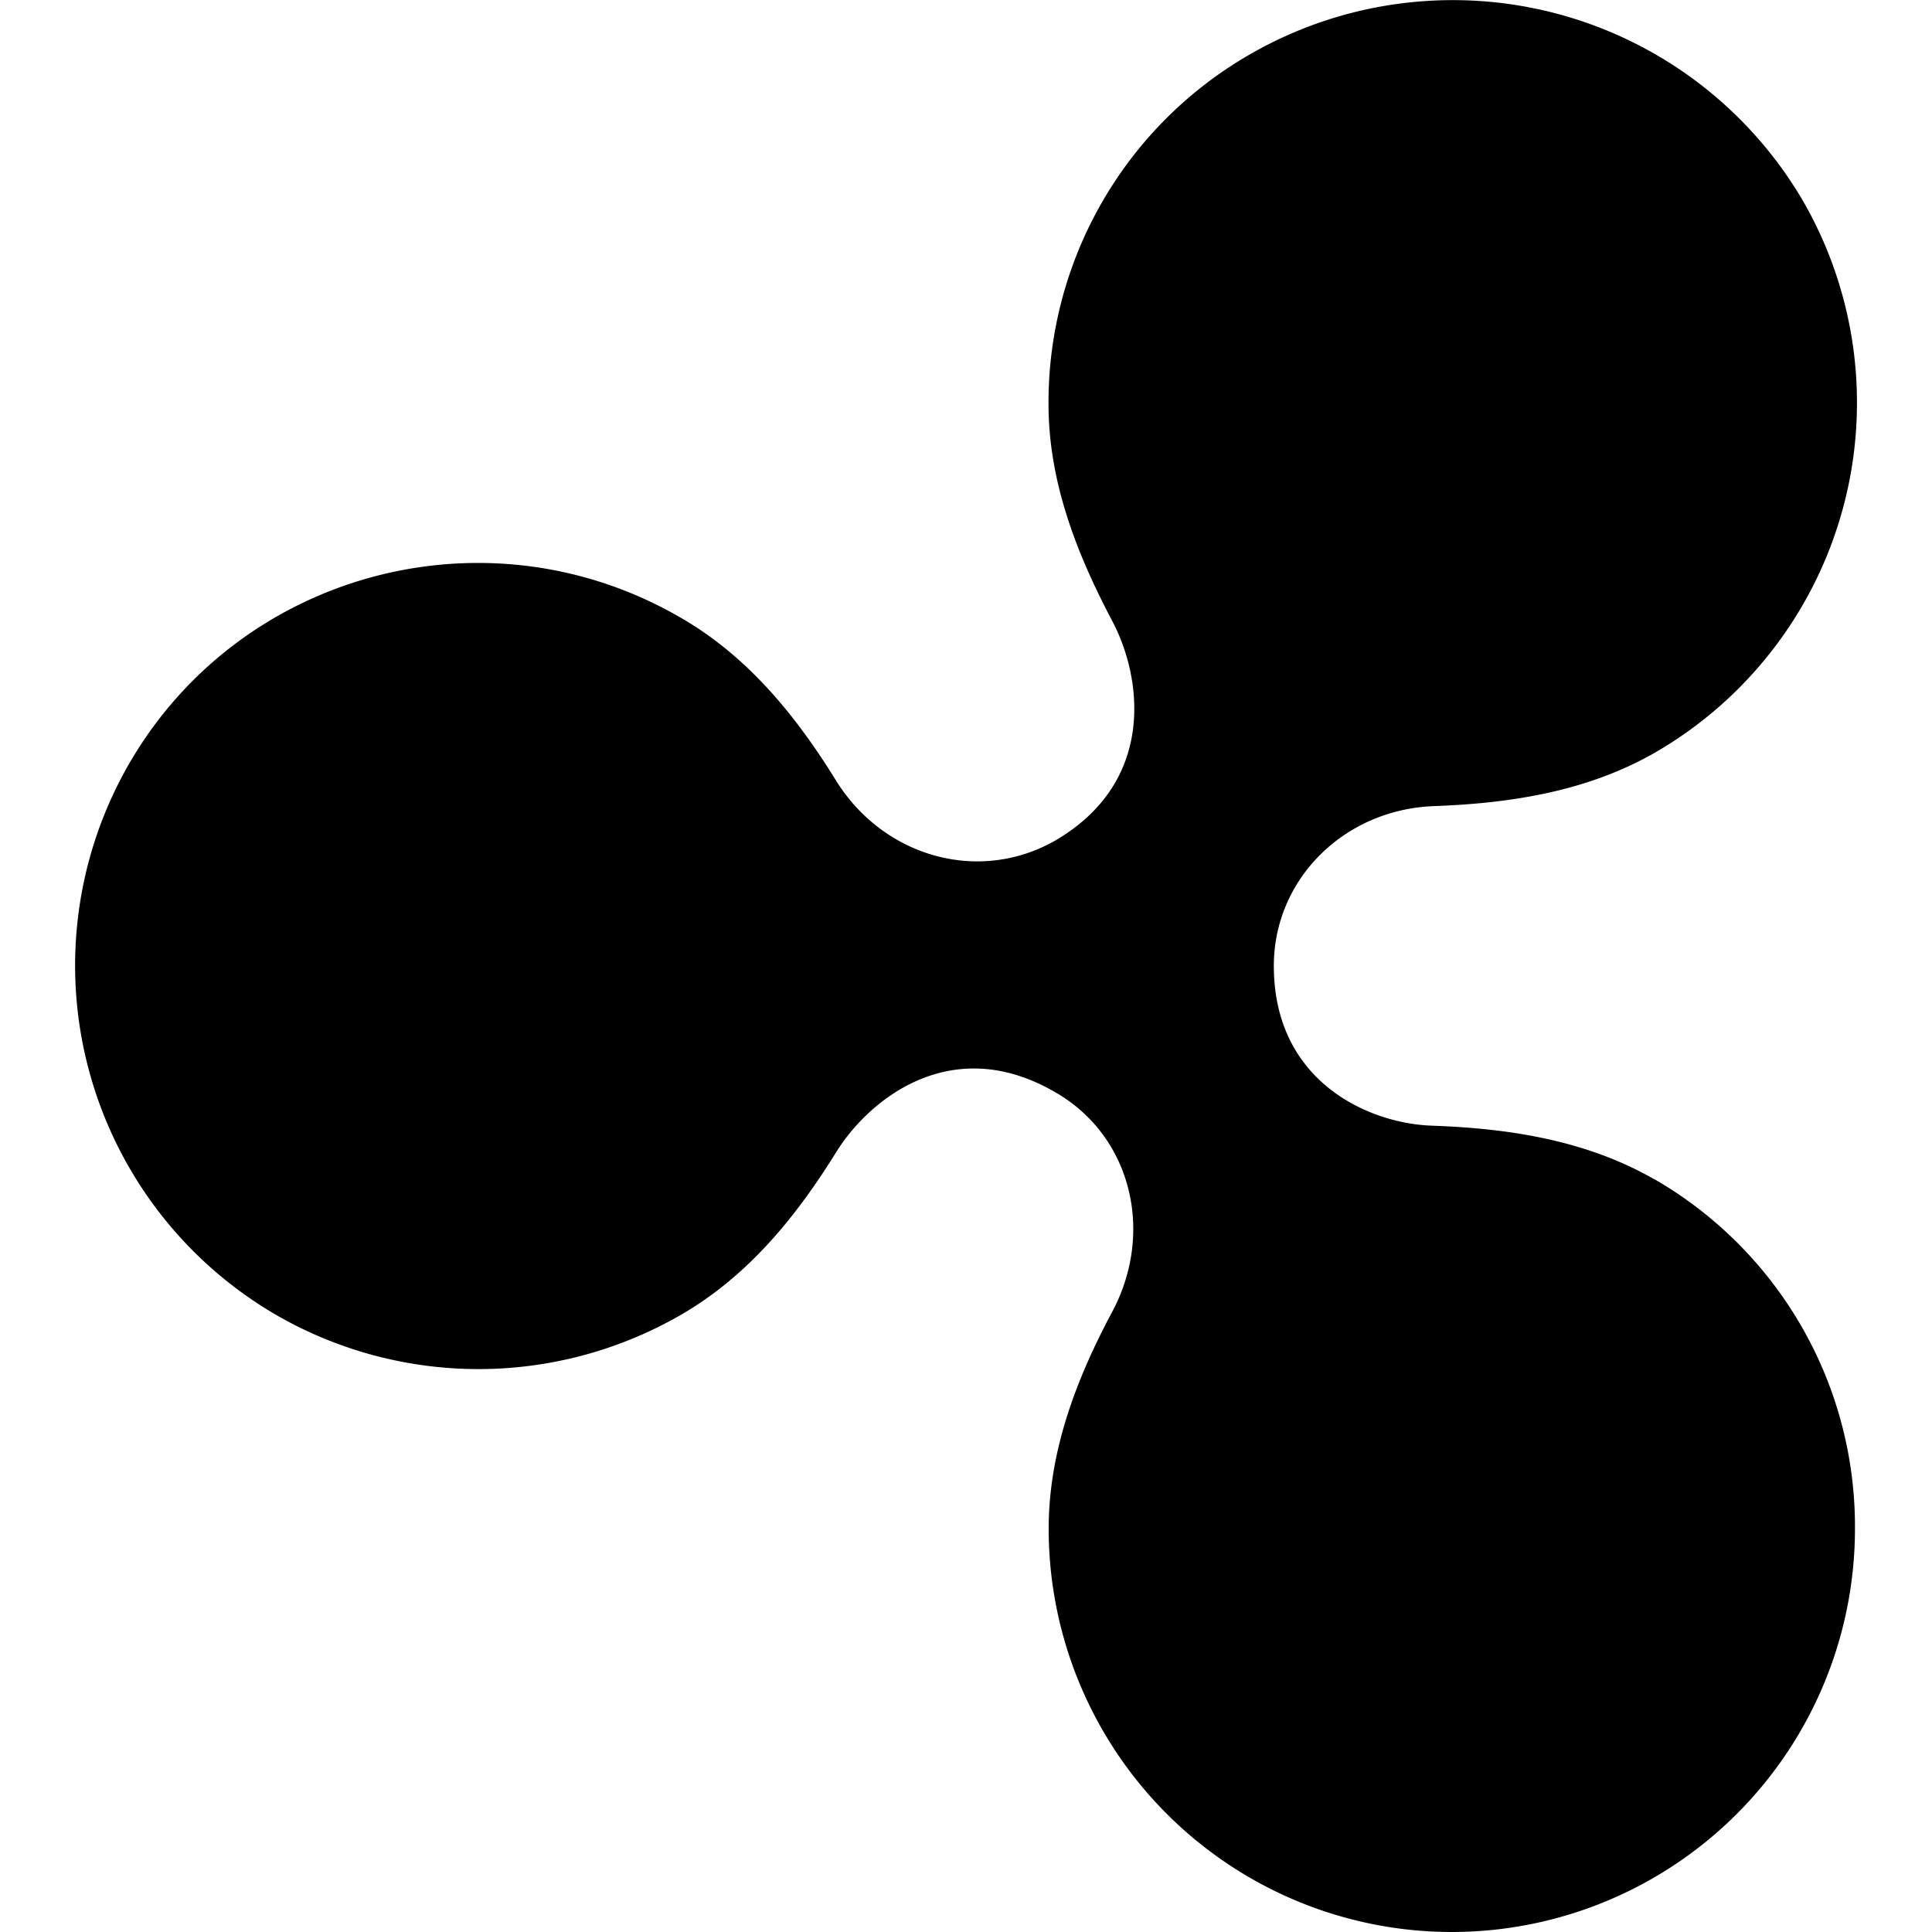 <svg xmlns="http://www.w3.org/2000/svg" viewBox="0 0 24 24"><path d="M17.666.016a5.04 5.04 0 0 0-2.137.658 4.99 4.99 0 0 0-2.504 4.344c0 .97.351 1.86.791 2.695.372.699.552 1.996-.71 2.73-.949.54-2.132.201-2.72-.746-.495-.8-1.093-1.544-1.939-2.029C6.045 6.28 2.977 7.103 1.6 9.494a5.02 5.02 0 0 0 1.84 6.846 5.03 5.03 0 0 0 5.007 0c.846-.485 1.446-1.23 1.942-2.03.406-.653 1.431-1.489 2.716-.744.948.541 1.241 1.738.711 2.73-.44.824-.789 1.724-.789 2.694A5.01 5.01 0 0 0 18.033 24a5.01 5.01 0 0 0 5.01-5.008 4.98 4.98 0 0 0-2.492-4.344v.002c-.846-.486-1.805-.632-2.752-.666-.79-.023-1.975-.542-1.975-1.986 0-1.072.868-1.94 1.985-1.984.947-.034 1.906-.18 2.752-.666a5.02 5.02 0 0 0 1.84-6.846A5.04 5.04 0 0 0 17.665.016z"/></svg>